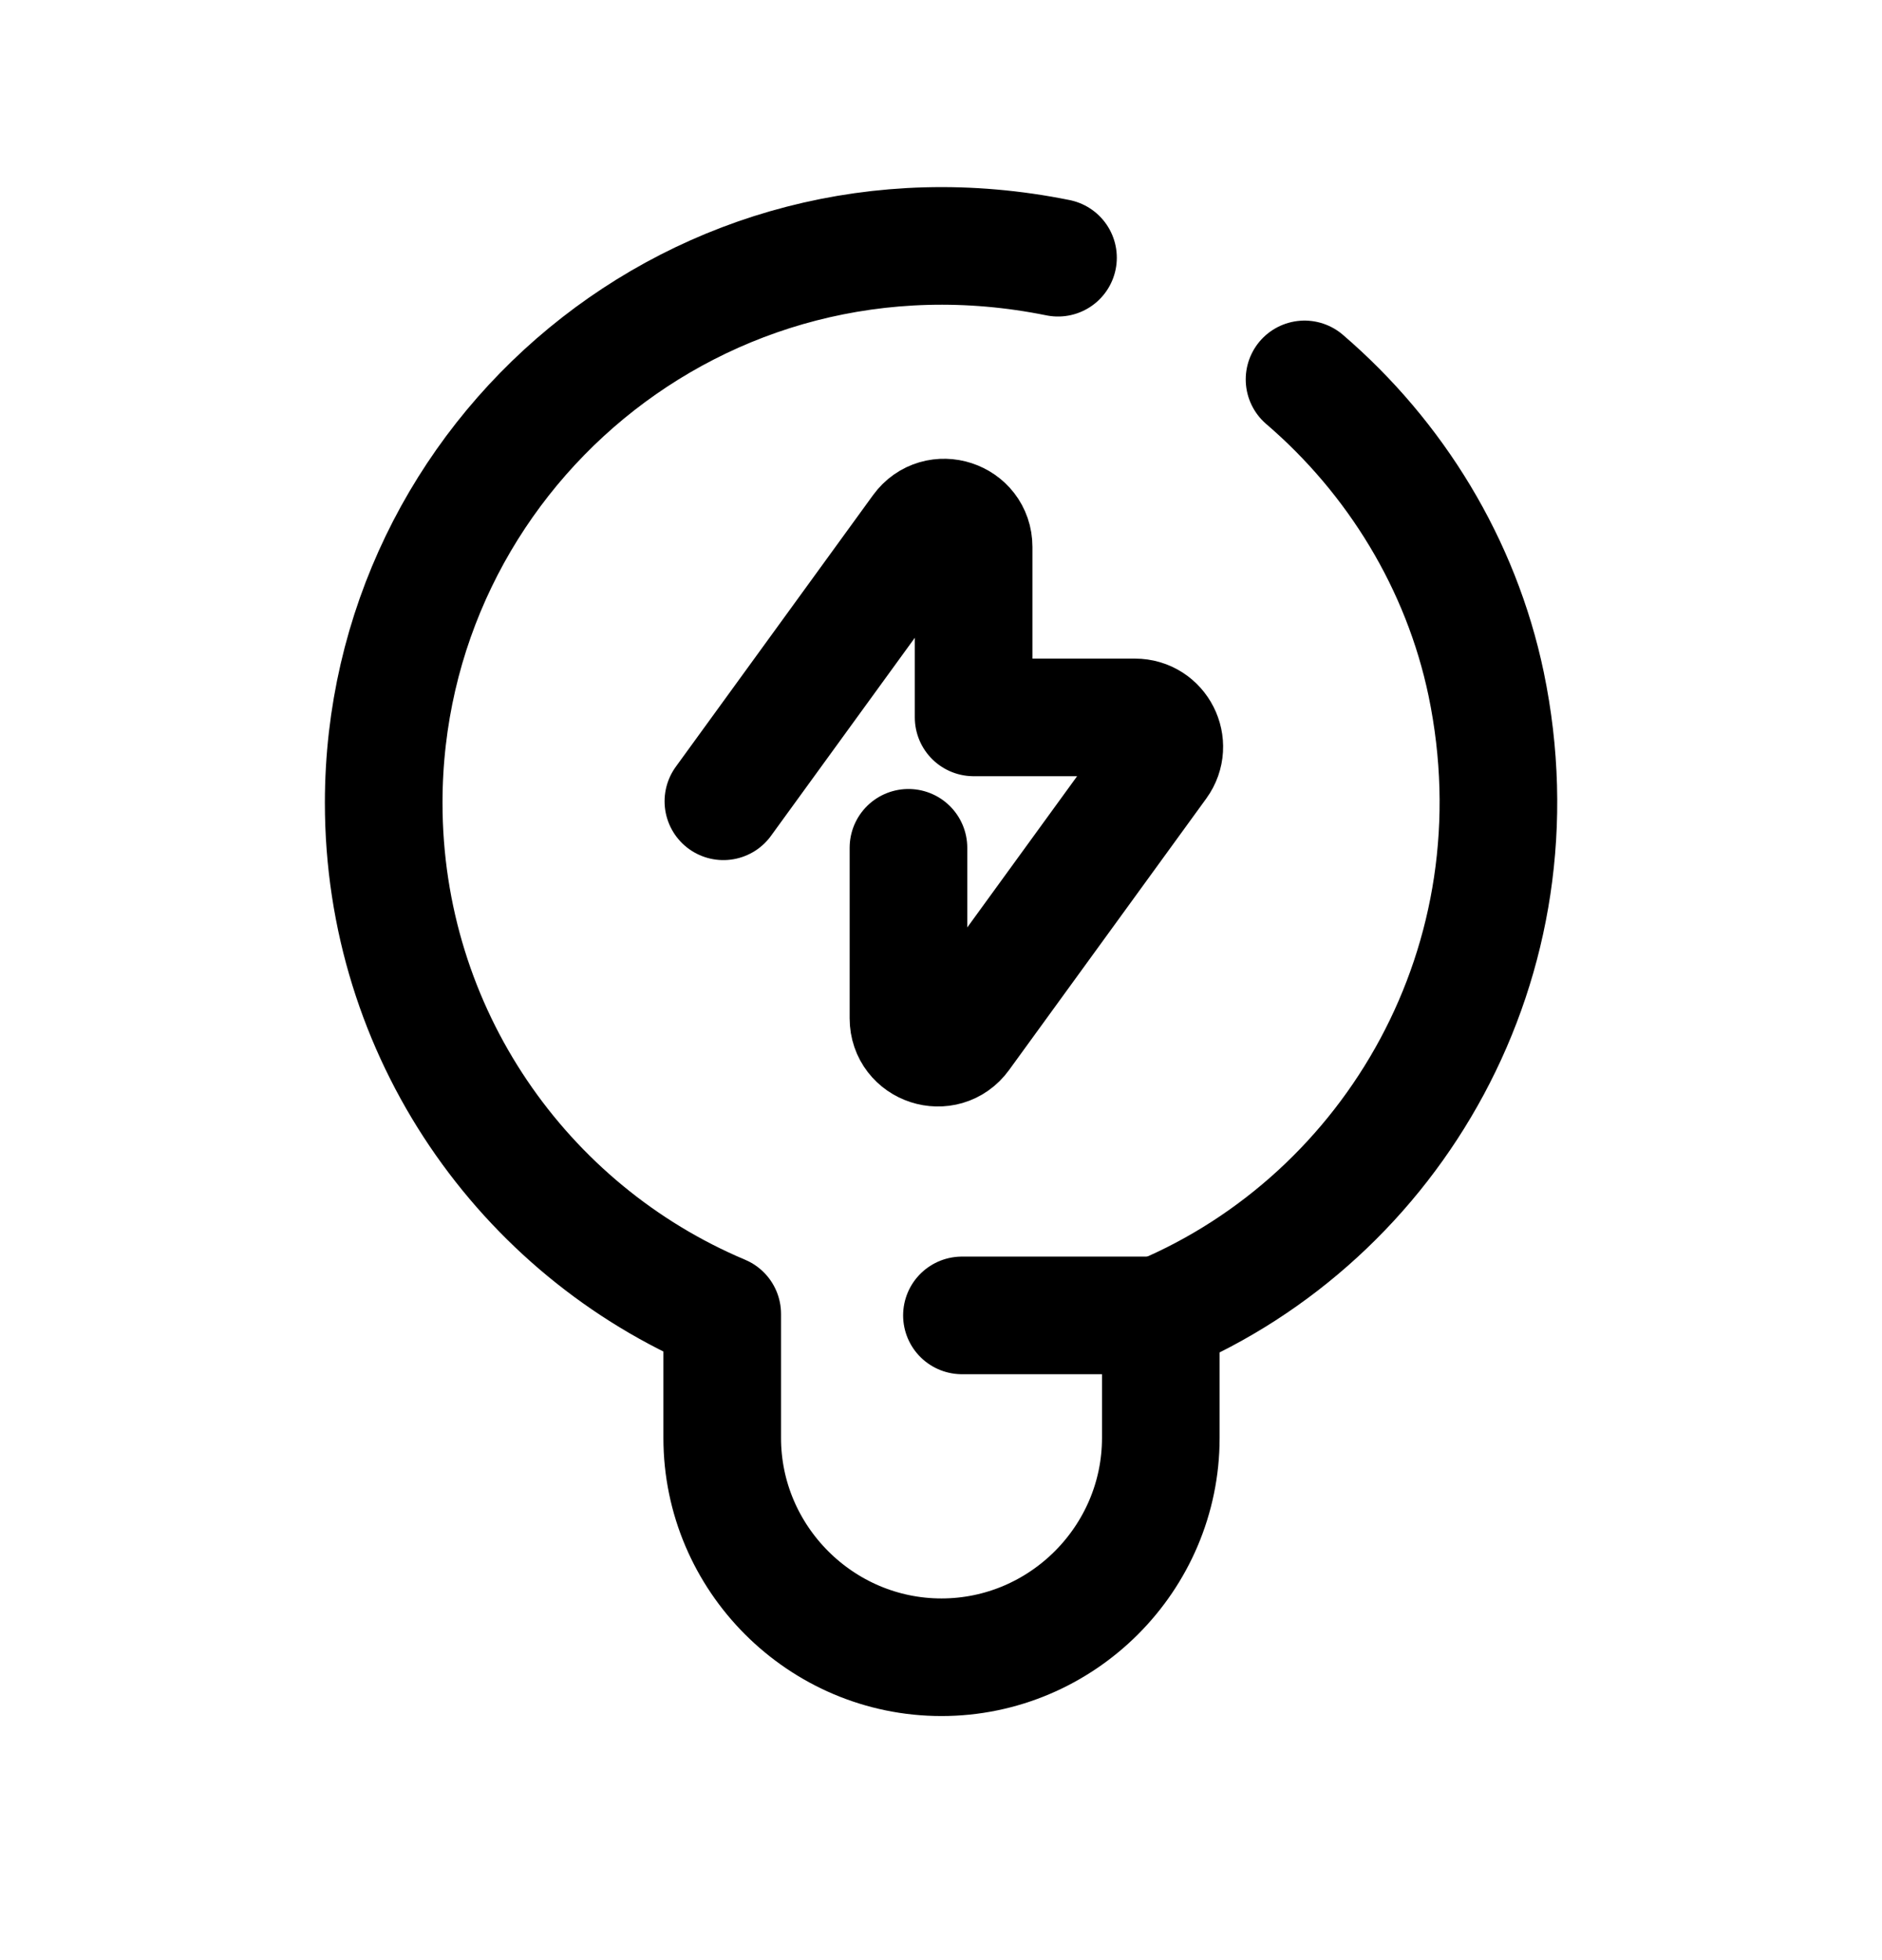 <svg width="24" height="25" viewBox="0 0 24 25" fill="none" xmlns="http://www.w3.org/2000/svg">
<path d="M13.492 3.287C8.922 2.362 4.893 5.825 4.893 10.24C4.893 13.175 6.672 15.688 9.21 16.758V18.34C9.21 19.878 10.469 21.137 12.006 21.137C13.544 21.137 14.803 19.878 14.803 18.34V16.77C17.761 15.52 19.686 12.26 18.952 8.724C18.632 7.194 17.794 5.833 16.636 4.839" stroke="black" stroke-width="1.5" stroke-linecap="round" stroke-linejoin="round"/>
<path d="M12.267 16.777H14.811" stroke="black" stroke-width="1.5" stroke-linecap="round" stroke-linejoin="round"/>
<path d="M9.225 10.22L11.74 6.756C11.953 6.463 12.416 6.614 12.416 6.976V9.15H14.473C14.779 9.15 14.955 9.497 14.776 9.744L12.261 13.207C12.048 13.501 11.585 13.35 11.585 12.988V10.813" stroke="black" stroke-width="1.5" stroke-linecap="round" stroke-linejoin="round"/>
</svg>